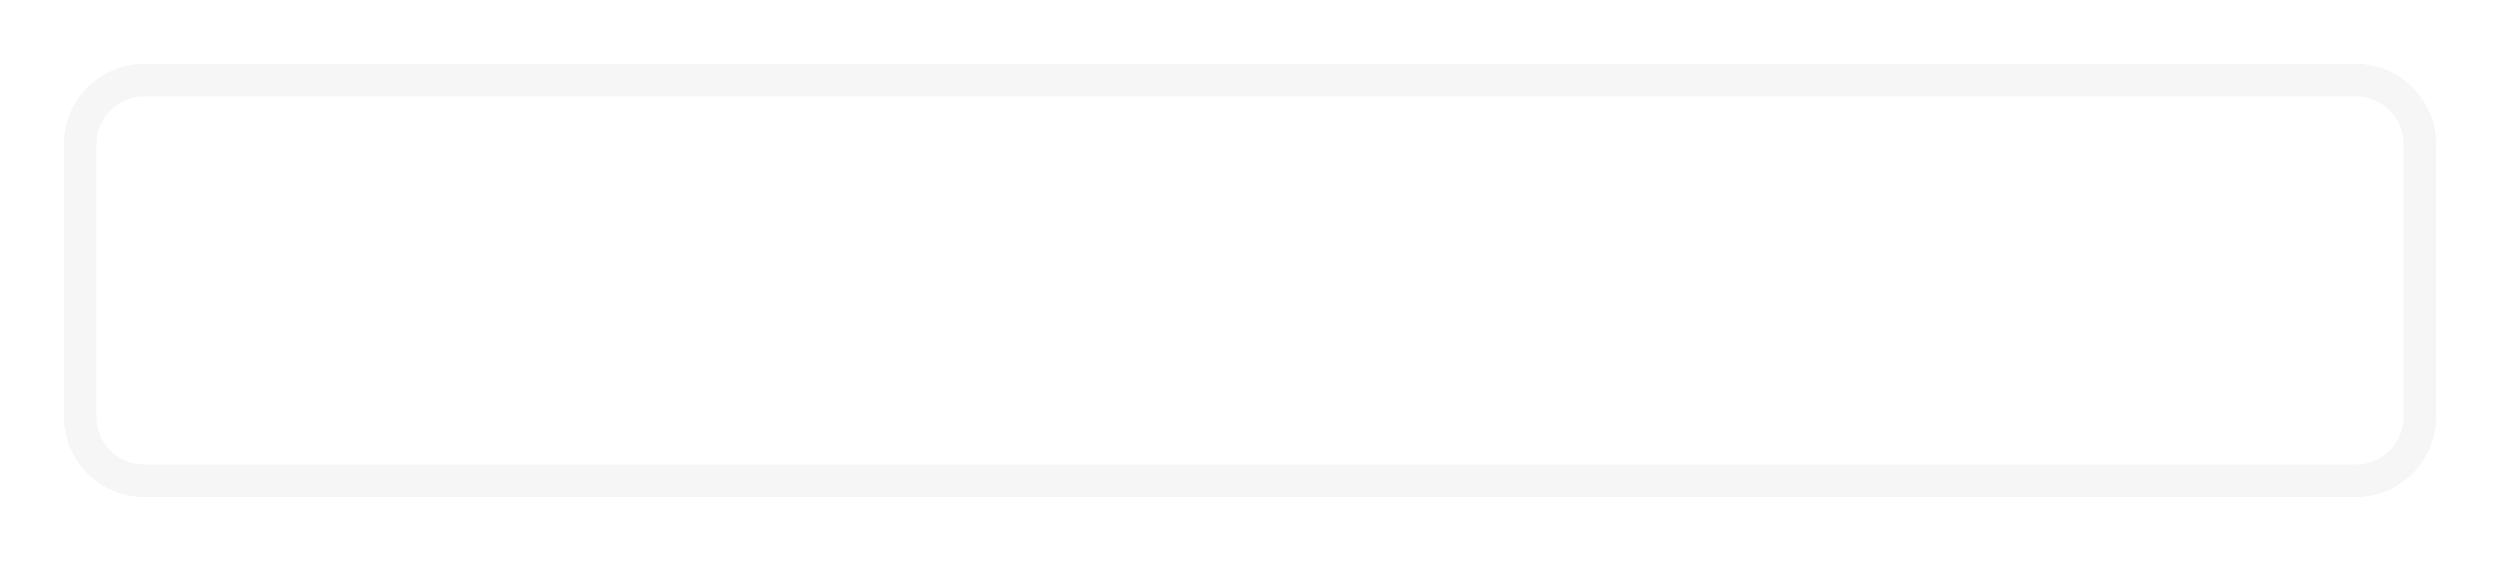 <svg width="156" height="35" viewBox="0 0 156 35" fill="none" xmlns="http://www.w3.org/2000/svg"><g filter="url(#a)"><path d="M4 23a5 5 0 0 0 5 5h138a5 5 0 0 0 5-5V6a5 5 0 0 0-5-5H9a5 5 0 0 0-5 5v17z" fill="#fff"/><path d="M5 23a4 4 0 0 0 4 4h138a4 4 0 0 0 4-4V6a4 4 0 0 0-4-4H9a4 4 0 0 0-4 4v17z" stroke="#F0F2F4" stroke-width="2"/><path d="M5 23a4 4 0 0 0 4 4h138a4 4 0 0 0 4-4V6a4 4 0 0 0-4-4H9a4 4 0 0 0-4 4v17z" stroke="#F6F6F6" stroke-width="2"/></g><defs><filter id="a" x="0" y="0" width="156" height="35" filterUnits="userSpaceOnUse" color-interpolation-filters="sRGB"><feFlood flood-opacity="0" result="BackgroundImageFix"/><feColorMatrix in="SourceAlpha" values="0 0 0 0 0 0 0 0 0 0 0 0 0 0 0 0 0 0 127 0" result="hardAlpha"/><feOffset dy="3"/><feGaussianBlur stdDeviation="2"/><feColorMatrix values="0 0 0 0 0 0 0 0 0 0 0 0 0 0 0 0 0 0 0.02 0"/><feBlend in2="BackgroundImageFix" result="effect1_dropShadow"/><feBlend in="SourceGraphic" in2="effect1_dropShadow" result="shape"/></filter></defs></svg>